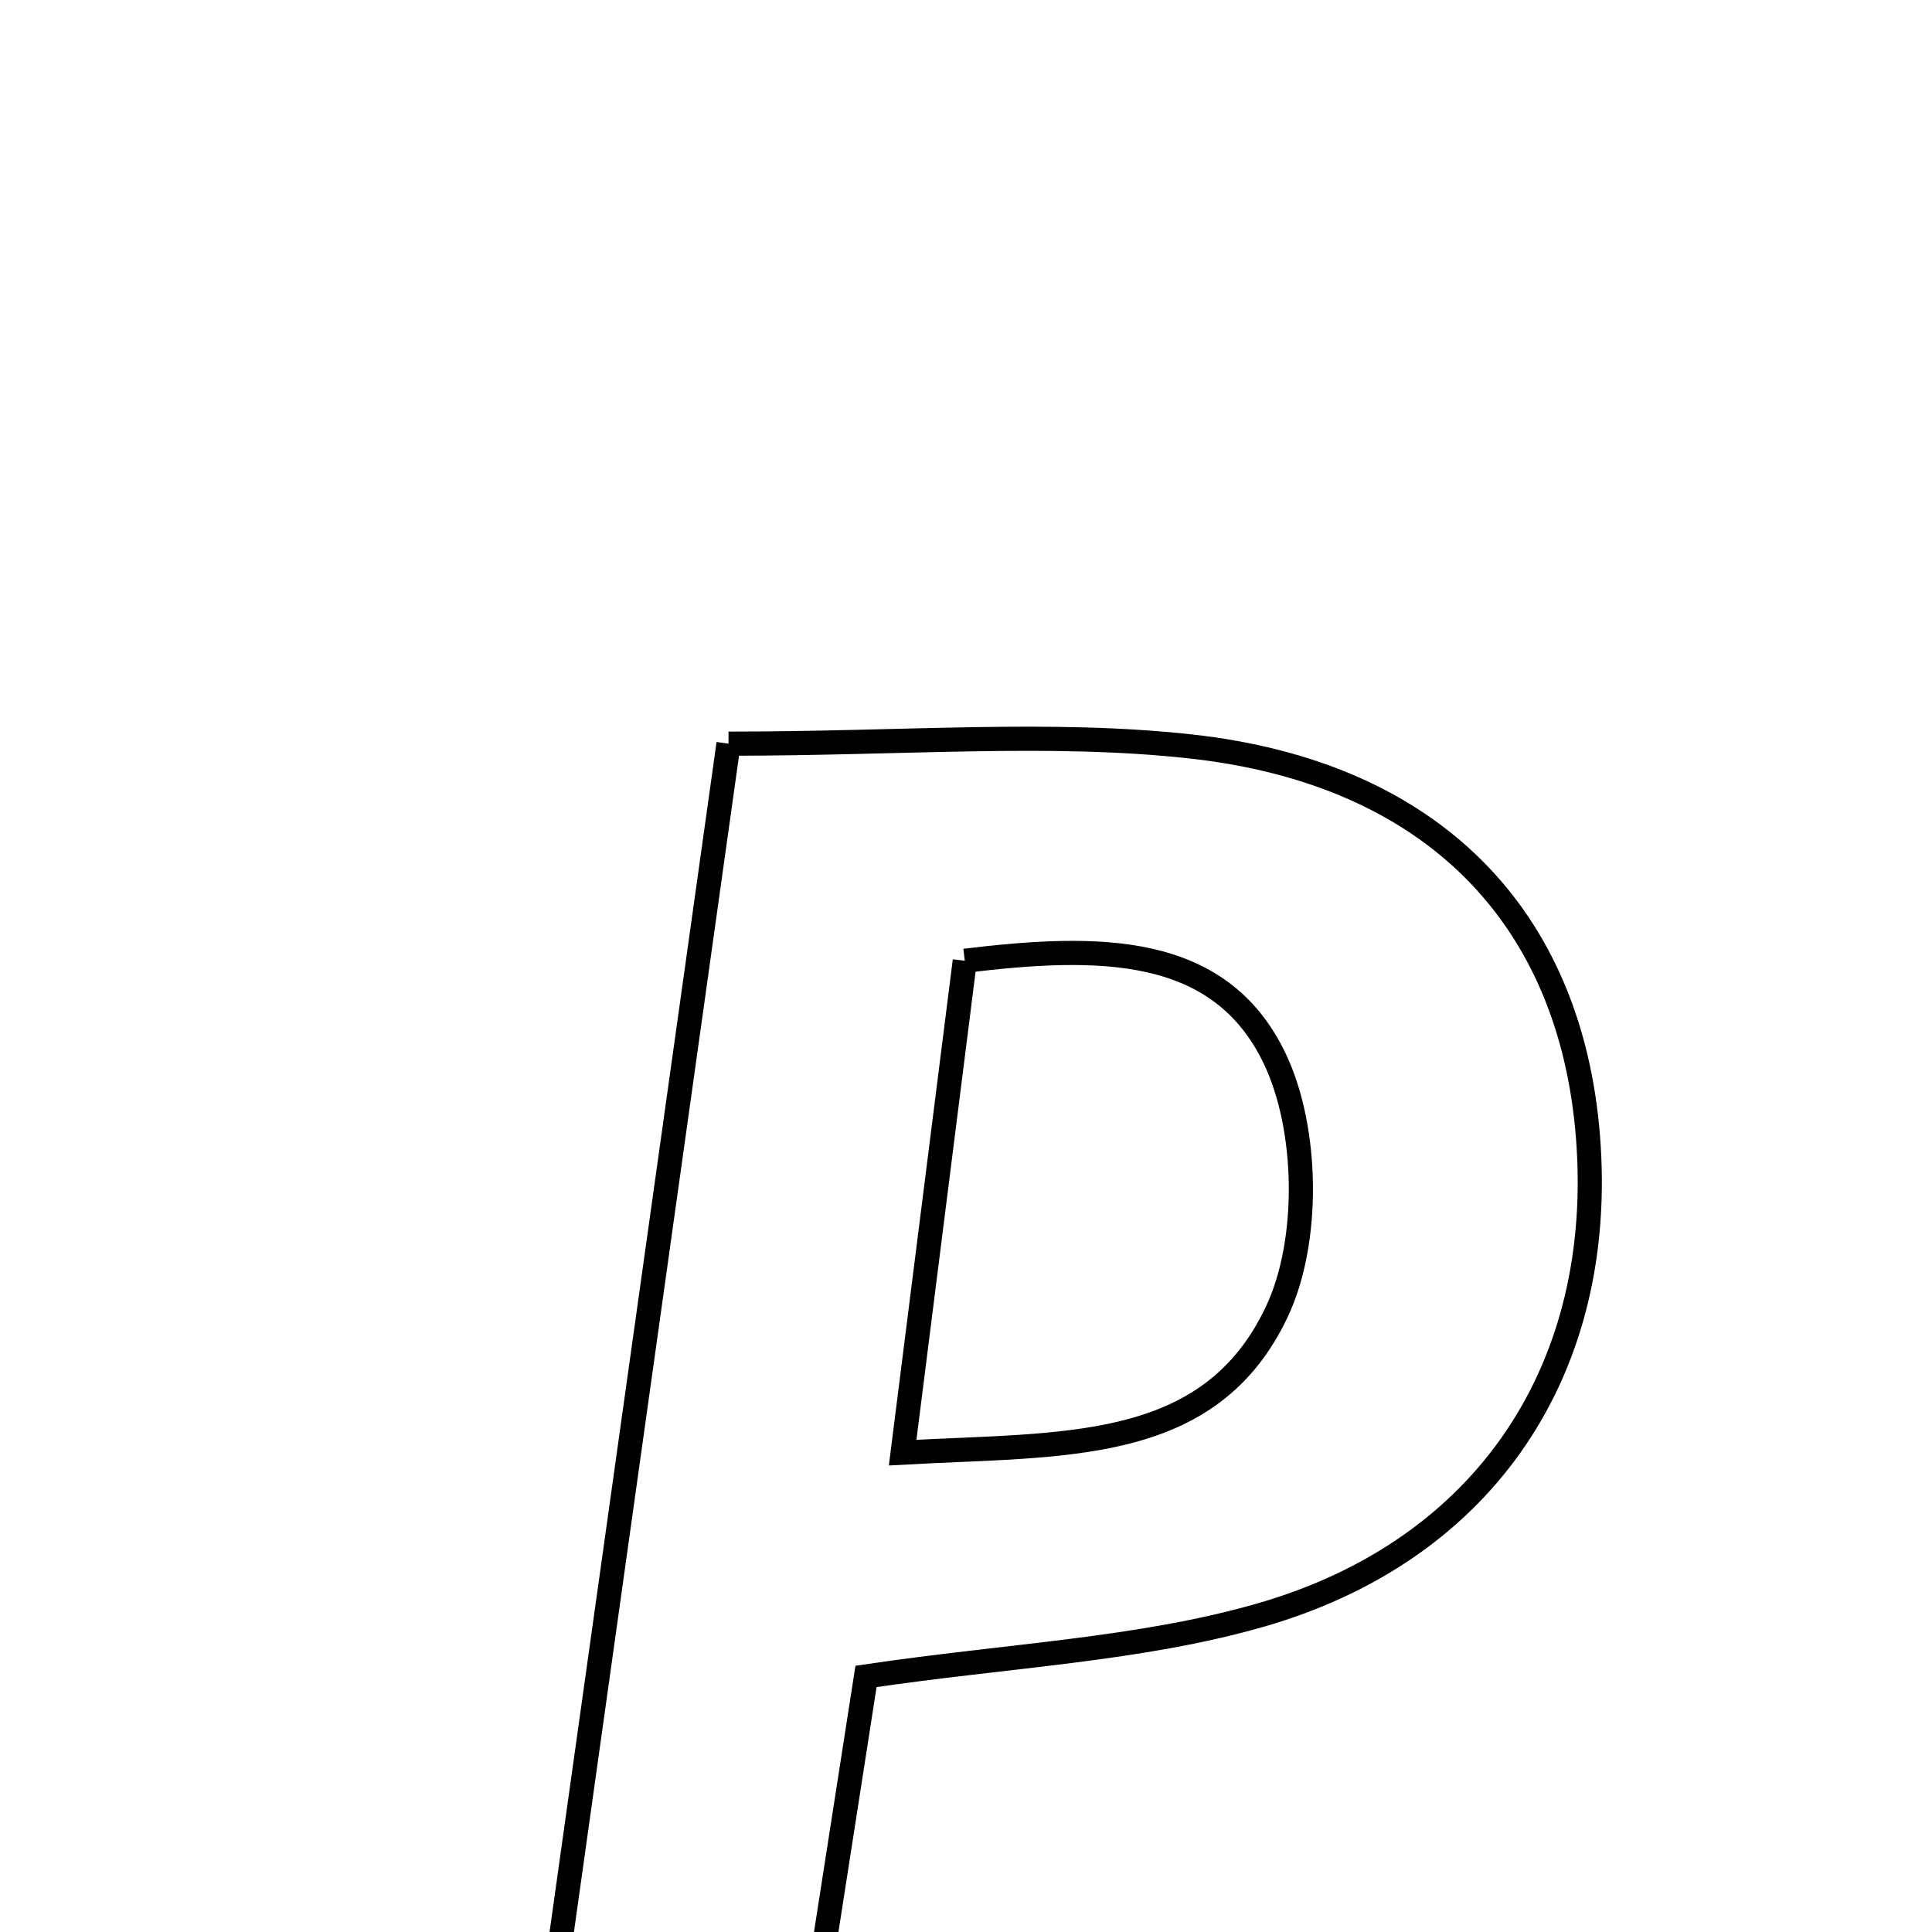 <svg xmlns="http://www.w3.org/2000/svg" viewBox="0.0 0.0 24.0 24.0" height="200px" width="200px"><path fill="none" stroke="black" stroke-width=".3" stroke-opacity="1.0"  filling="0" d="M9.05 9.238 C11.254 9.238 13.044 9.08 14.795 9.273 C17.803 9.605 19.509 11.396 19.726 14.117 C19.953 16.967 18.486 19.253 15.653 20.065 C14.154 20.495 12.55 20.56 10.758 20.825 C10.393 23.172 10.022 25.549 9.606 28.223 C8.682 28.267 7.714 28.313 6.364 28.377 C7.275 21.885 8.151 15.648 9.05 9.238"></path>
<path fill="none" stroke="black" stroke-width=".3" stroke-opacity="1.0"  filling="0" d="M11.985 11.935 C13.648 11.734 15.152 11.72 15.835 13.15 C16.253 14.026 16.274 15.42 15.862 16.293 C15.026 18.069 13.216 17.933 11.213 18.045 C11.492 15.835 11.731 13.948 11.985 11.935"></path></svg>